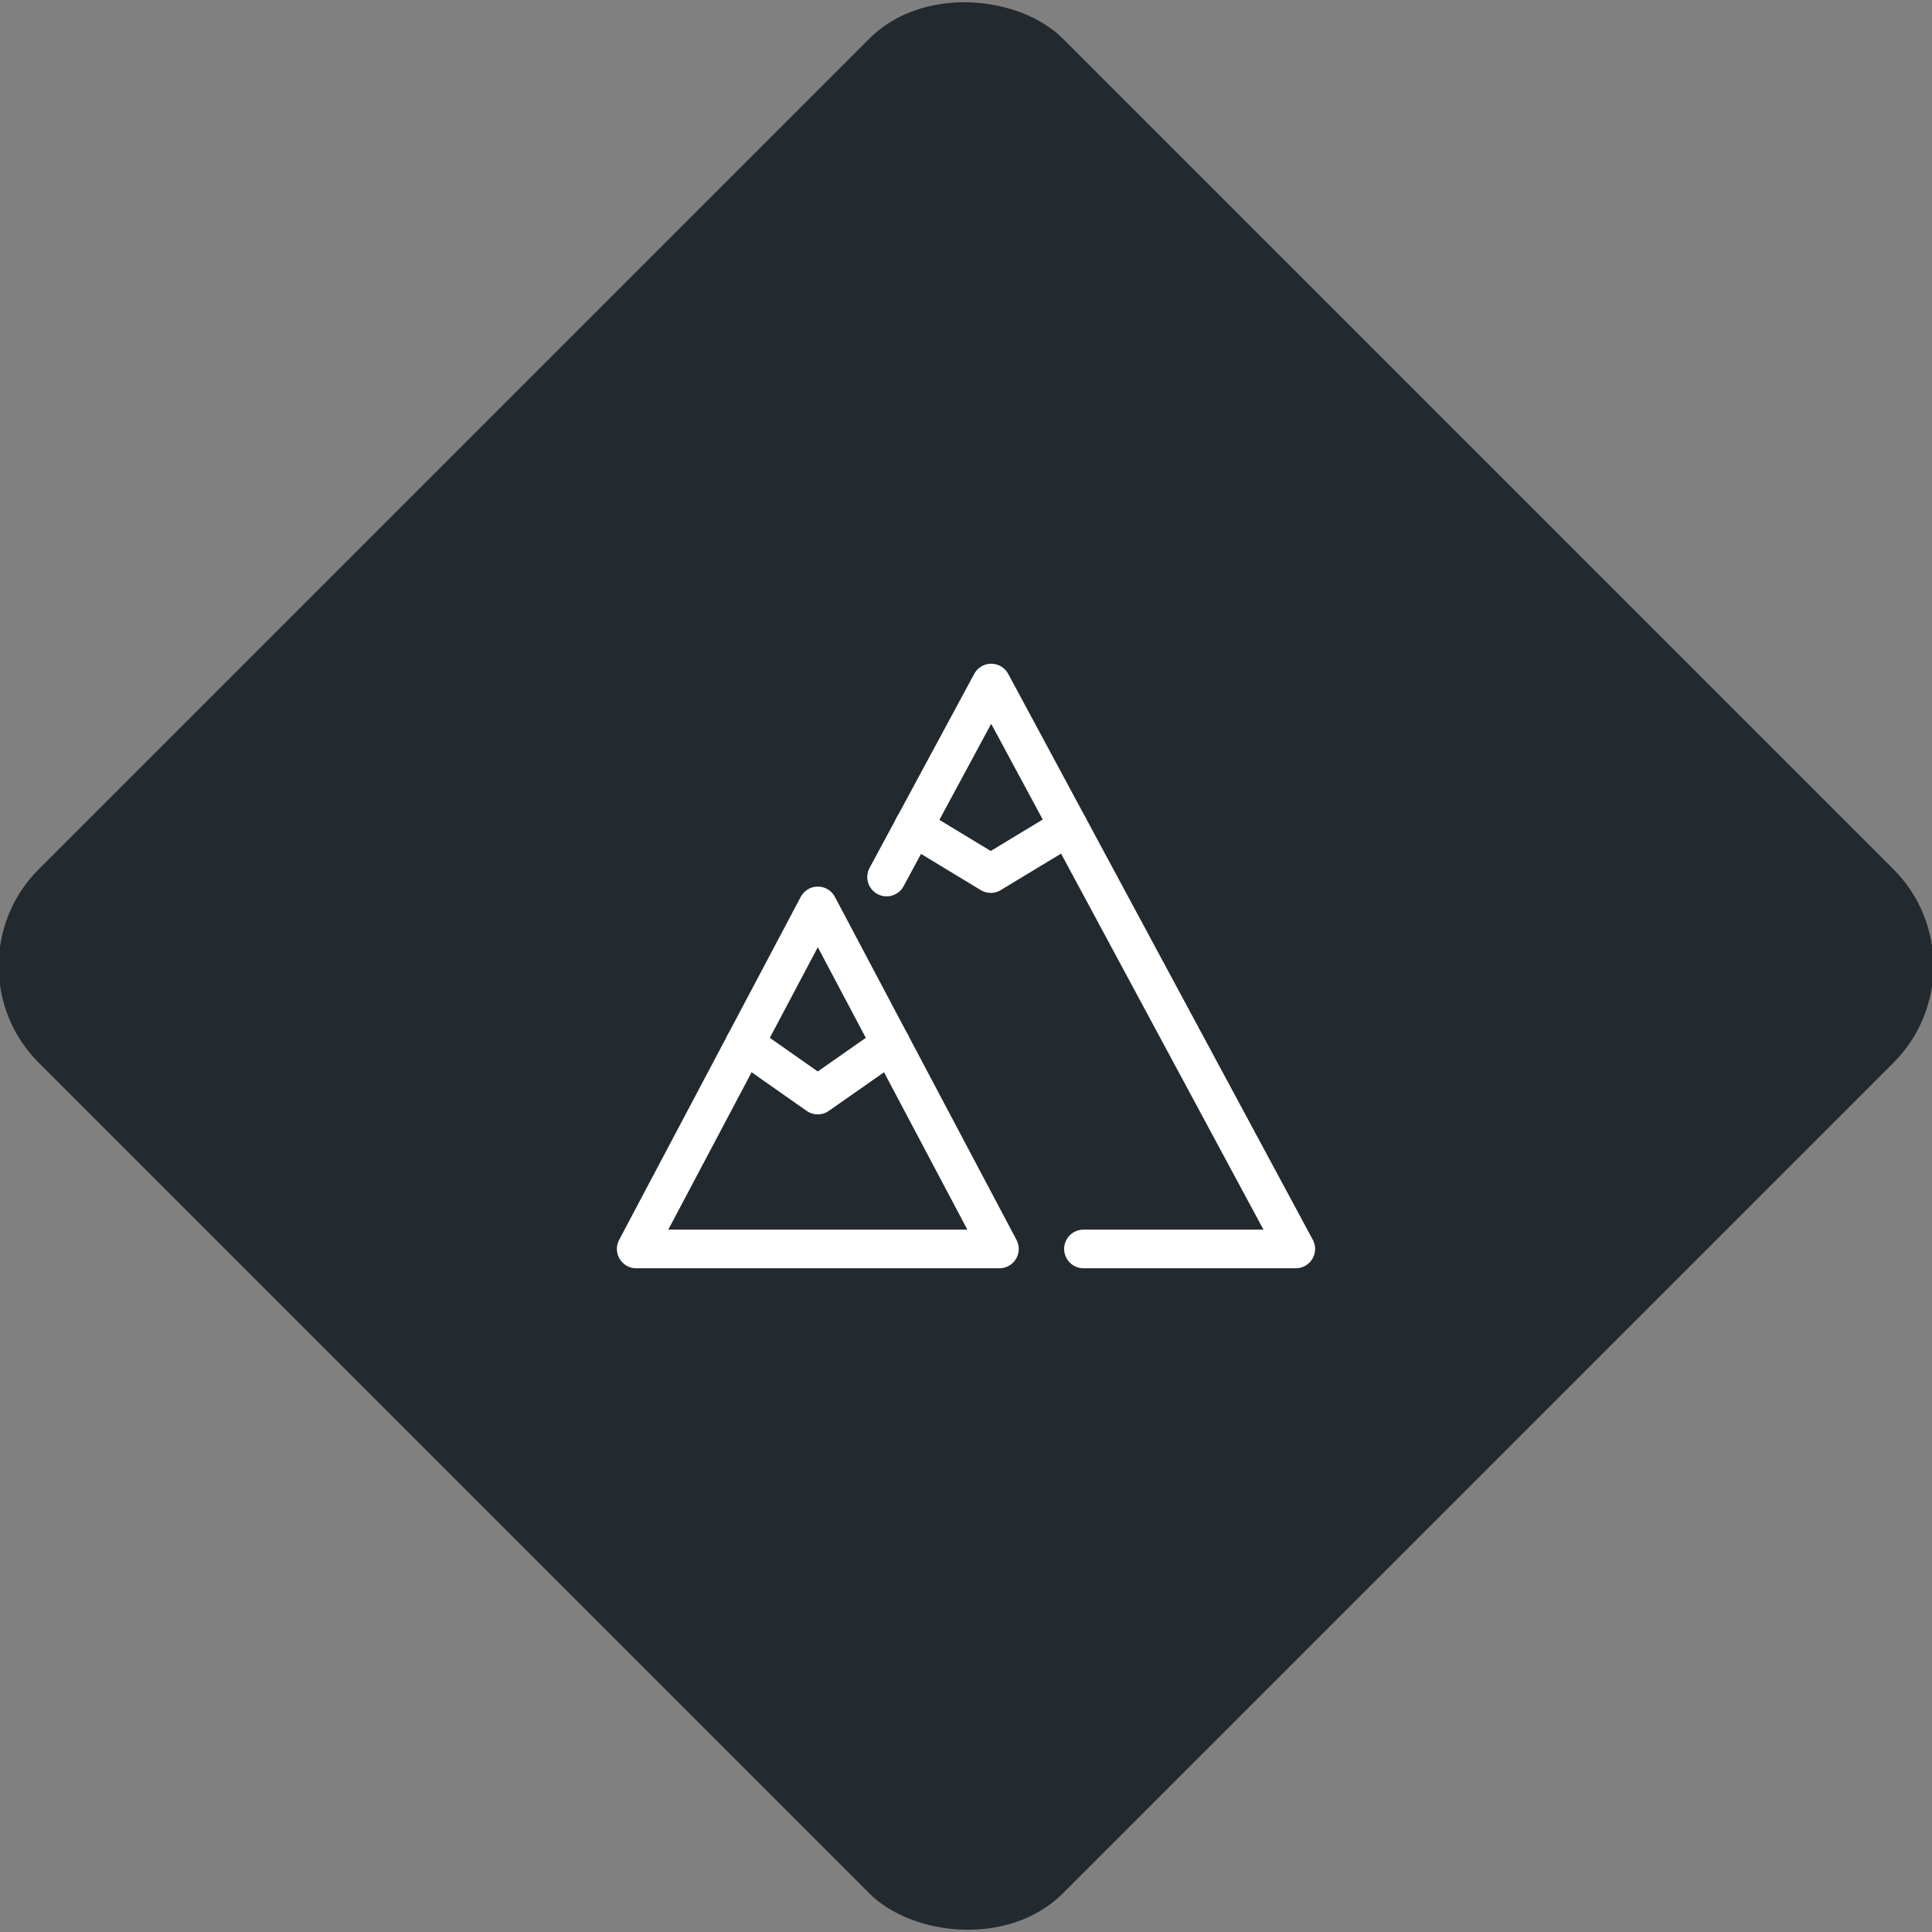 <svg xmlns="http://www.w3.org/2000/svg" viewBox="0 0 200 200"><rect x="0" y="0" width="200" height="200" fill="#808080" stroke="none"/><title>Mountain</title><g id="4137c1ef-8c96-4c50-a136-adacce9013c2" data-name="Black"><rect x="25.04" y="25.04" width="149.93" height="149.93" rx="14.17" ry="14.17" transform="translate(-41.42 100) rotate(-45)" style="fill:#22292f"/></g><g id="a78f44be-8dd1-4f40-83e4-700c953ddf03" data-name="Icon"><g id="46645e4f-27f0-4177-b042-0d213dd316fc" data-name="&lt;Group&gt;"><polyline id="eaf55e29-995e-4c4c-94cf-3f4e6a3adb3f" data-name="&lt;Path&gt;" points="91.78 90.79 102.61 70.71 134.14 129.29 112.16 129.29" style="fill:none;stroke:#fff;stroke-linecap:round;stroke-linejoin:round;stroke-width:4px"/><polyline id="f8d6dfba-0945-4180-b6d8-e6b6a9327756" data-name="&lt;Path&gt;" points="94.57 85.59 102.56 90.43 110.6 85.57" style="fill:none;stroke:#fff;stroke-linecap:round;stroke-linejoin:round;stroke-width:4px"/><polygon id="5bbebd5f-3874-4c93-a915-6326137f2079" data-name="&lt;Path&gt;" points="65.86 129.29 84.66 93.78 103.46 129.29 65.86 129.29" style="fill:none;stroke:#fff;stroke-linecap:round;stroke-linejoin:round;stroke-width:4px"/><polyline id="793d0d5b-fc21-47a4-aab1-b1df86a6063a" data-name="&lt;Path&gt;" points="77.1 108.06 84.65 113.36 92.23 108.06" style="fill:none;stroke:#fff;stroke-linecap:round;stroke-linejoin:round;stroke-width:4px"/></g></g></svg>